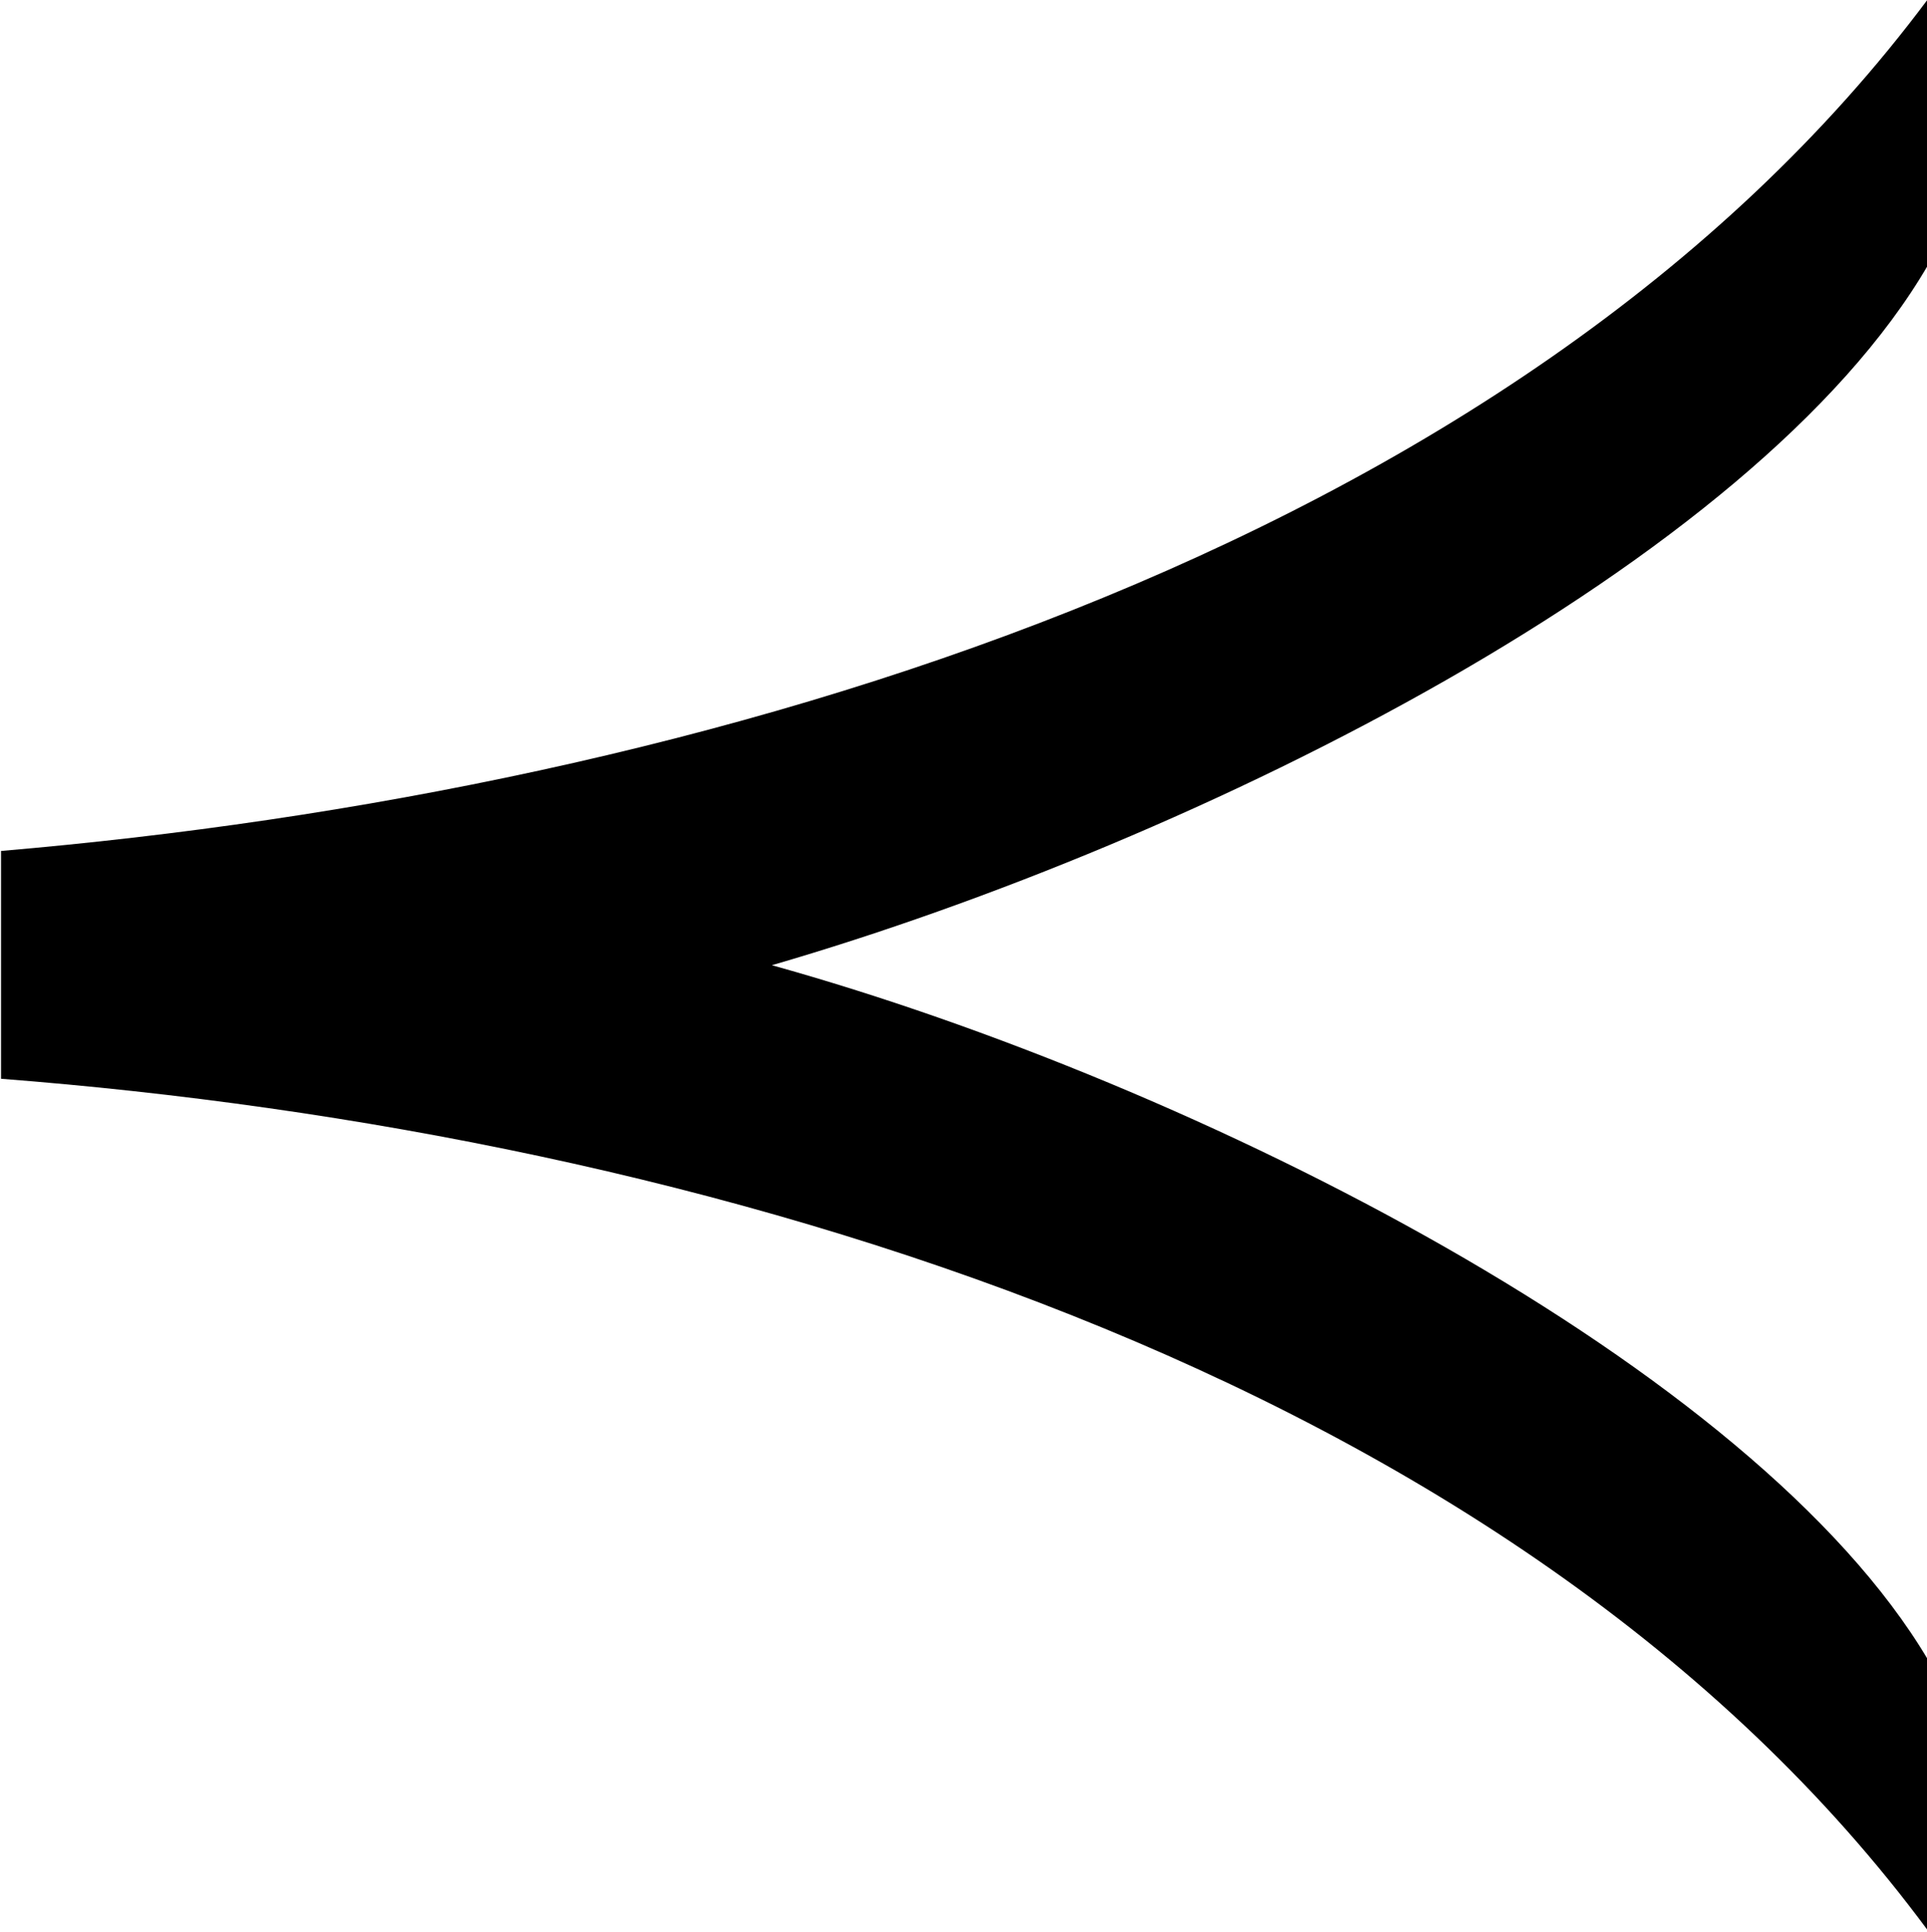 <?xml version="1.0" encoding="UTF-8"?>
<svg fill="#000000" version="1.1" viewBox="0 0 5.547 5.562" xmlns="http://www.w3.org/2000/svg" xmlns:xlink="http://www.w3.org/1999/xlink">
<defs>
<g id="a">
<path d="m6.188-0.516c-0.5-0.844-2.094-1.656-3.328-2 1.234-0.359 2.828-1.156 3.328-2.016v-0.766c-1.188 1.594-3.531 2.281-5.547 2.453v0.656c2.016 0.156 4.359 0.844 5.547 2.453z"/>
</g>
</defs>
<g transform="translate(-149.35 -129.47)">
<use x="148.712" y="134.765" xlink:href="#a"/>
</g>
</svg>
